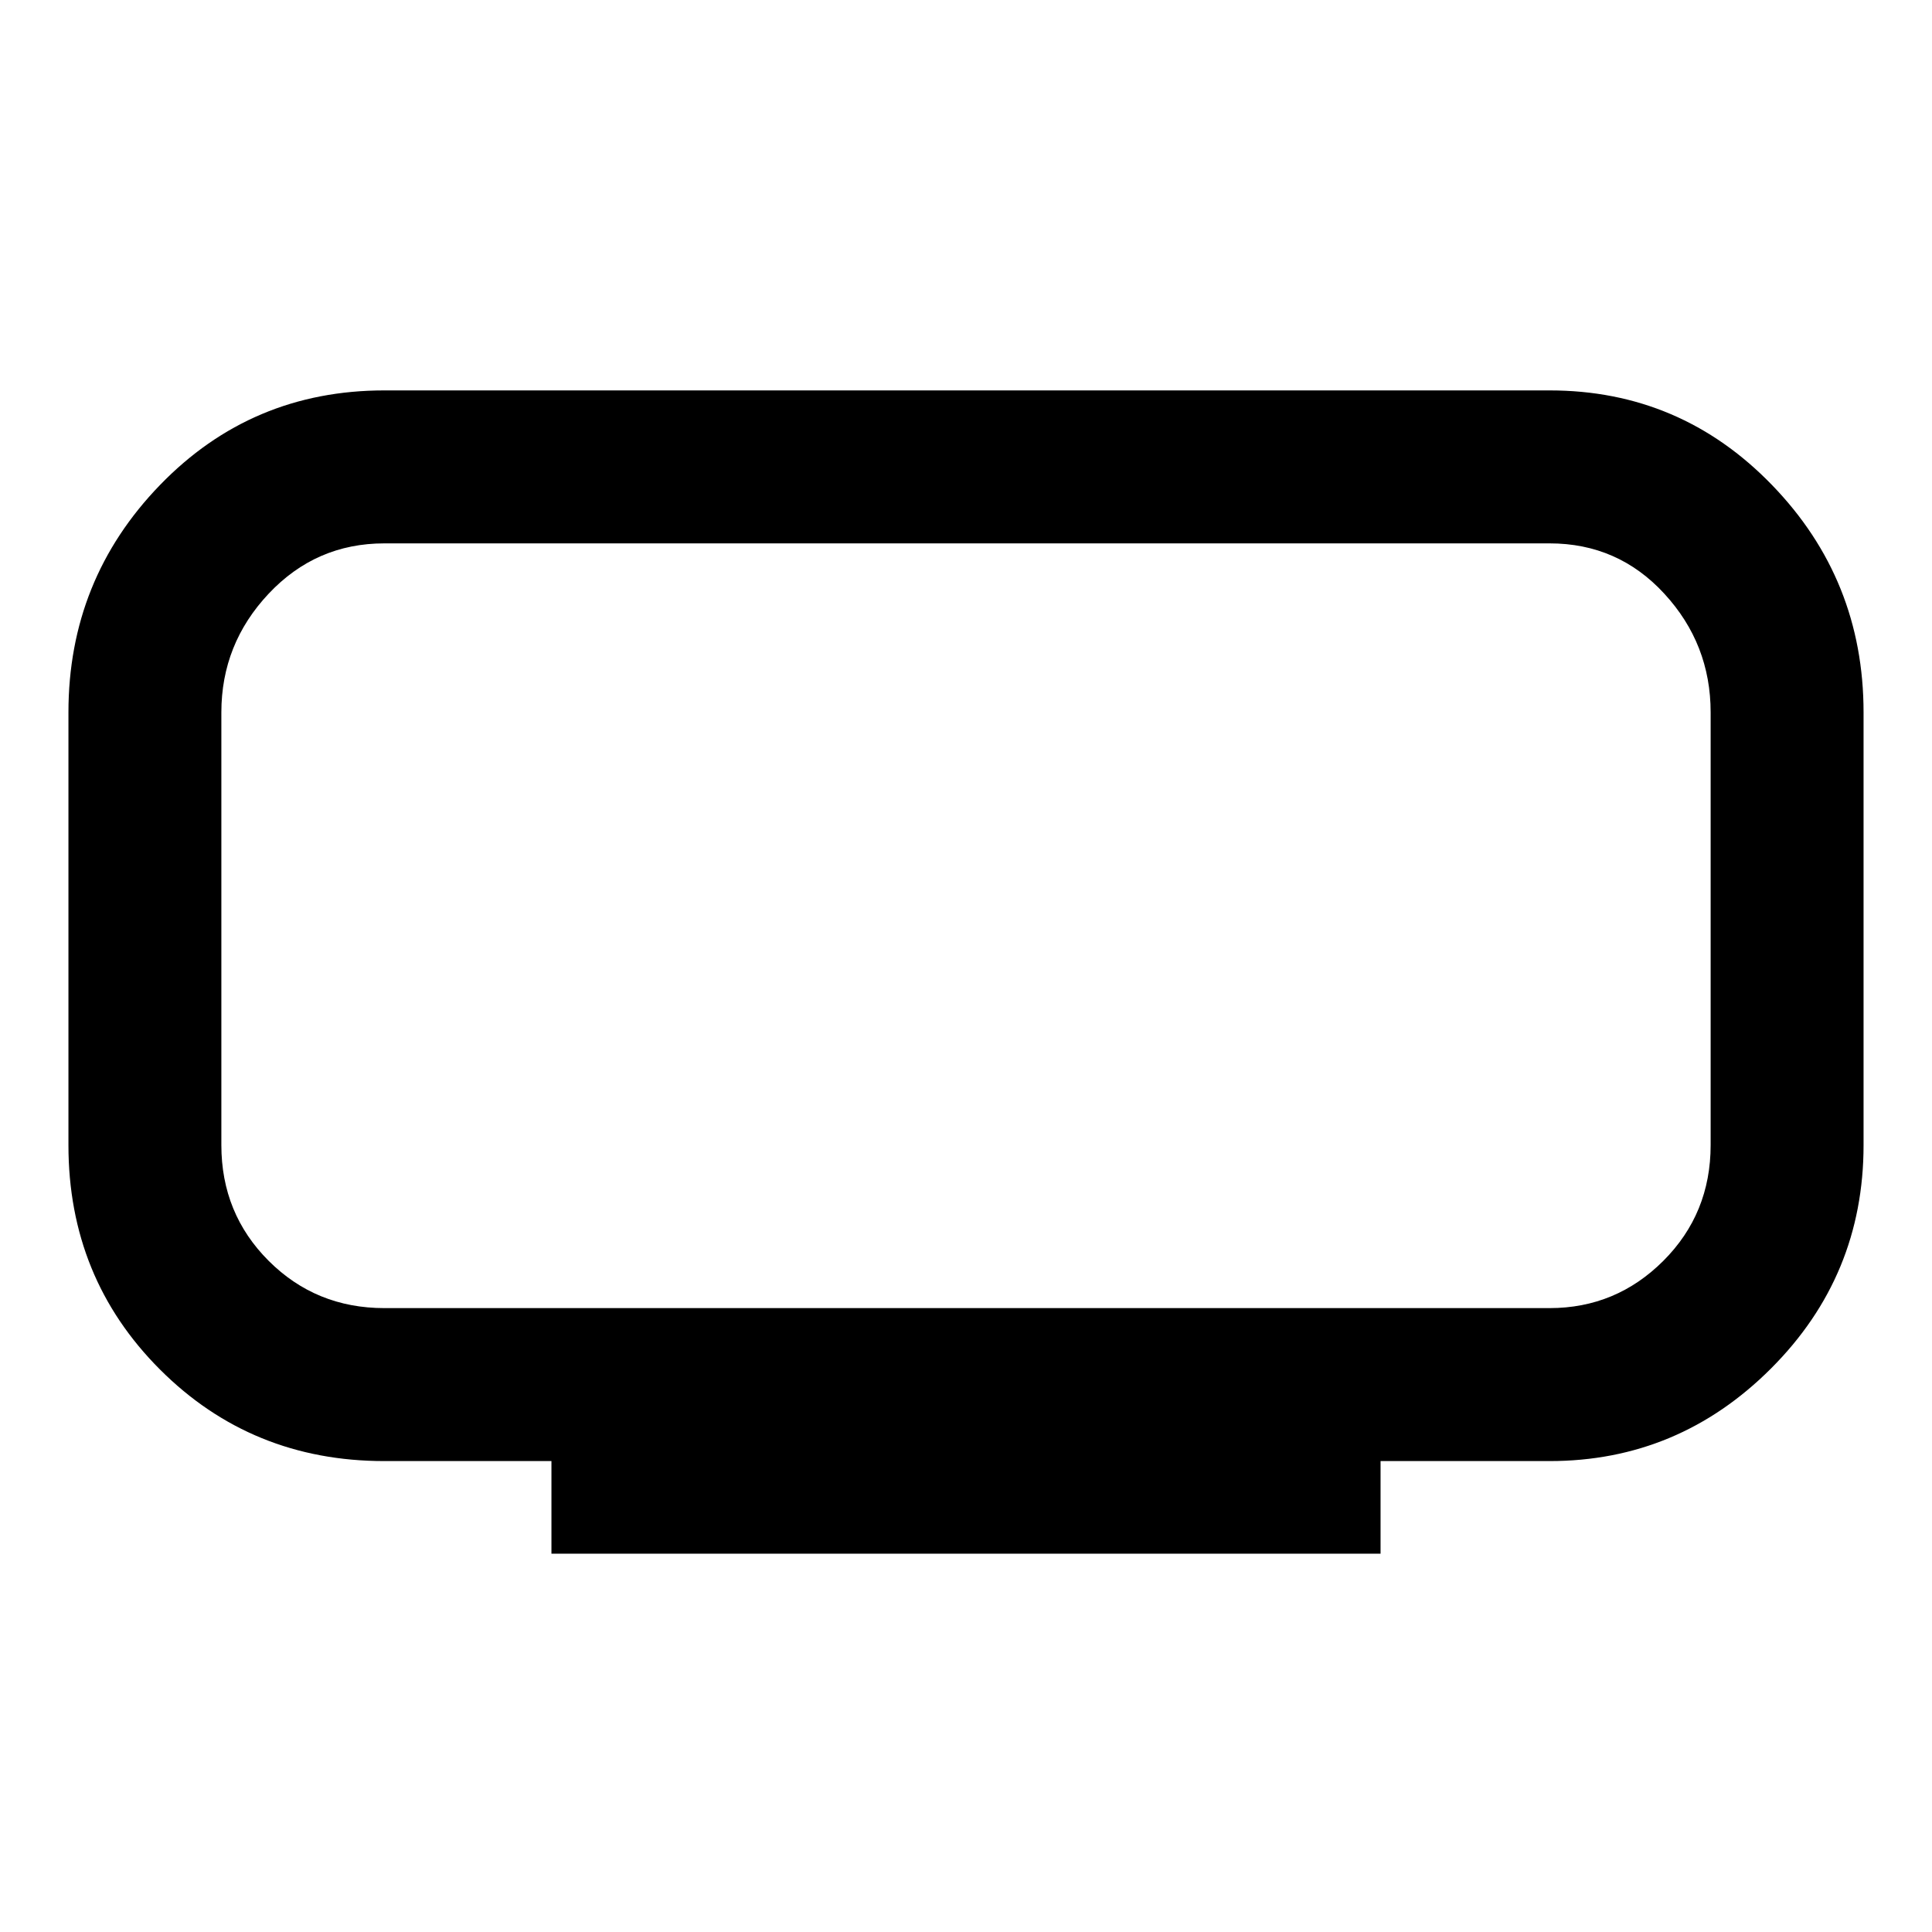 <svg xmlns="http://www.w3.org/2000/svg" height="40" width="40"><path d="M11.417 32.167V30.25H7.958q-2.75 0-4.646-1.896-1.895-1.896-1.895-4.646V14.75q0-2.75 1.895-4.708 1.896-1.959 4.646-1.959h24.125q2.709 0 4.605 1.959Q38.583 12 38.583 14.75v8.958q0 2.709-1.916 4.625-1.917 1.917-4.584 1.917h-3.5v1.917ZM4.583 11.25V27.083 11.25Zm3.375 15.833h24.125q1.375 0 2.355-.979.979-.979.979-2.396V14.75q0-1.417-.959-2.458-.958-1.042-2.375-1.042H7.958q-1.416 0-2.396 1.042-.979 1.041-.979 2.458v8.958q0 1.417.979 2.396.98.979 2.396.979Z"/></svg>